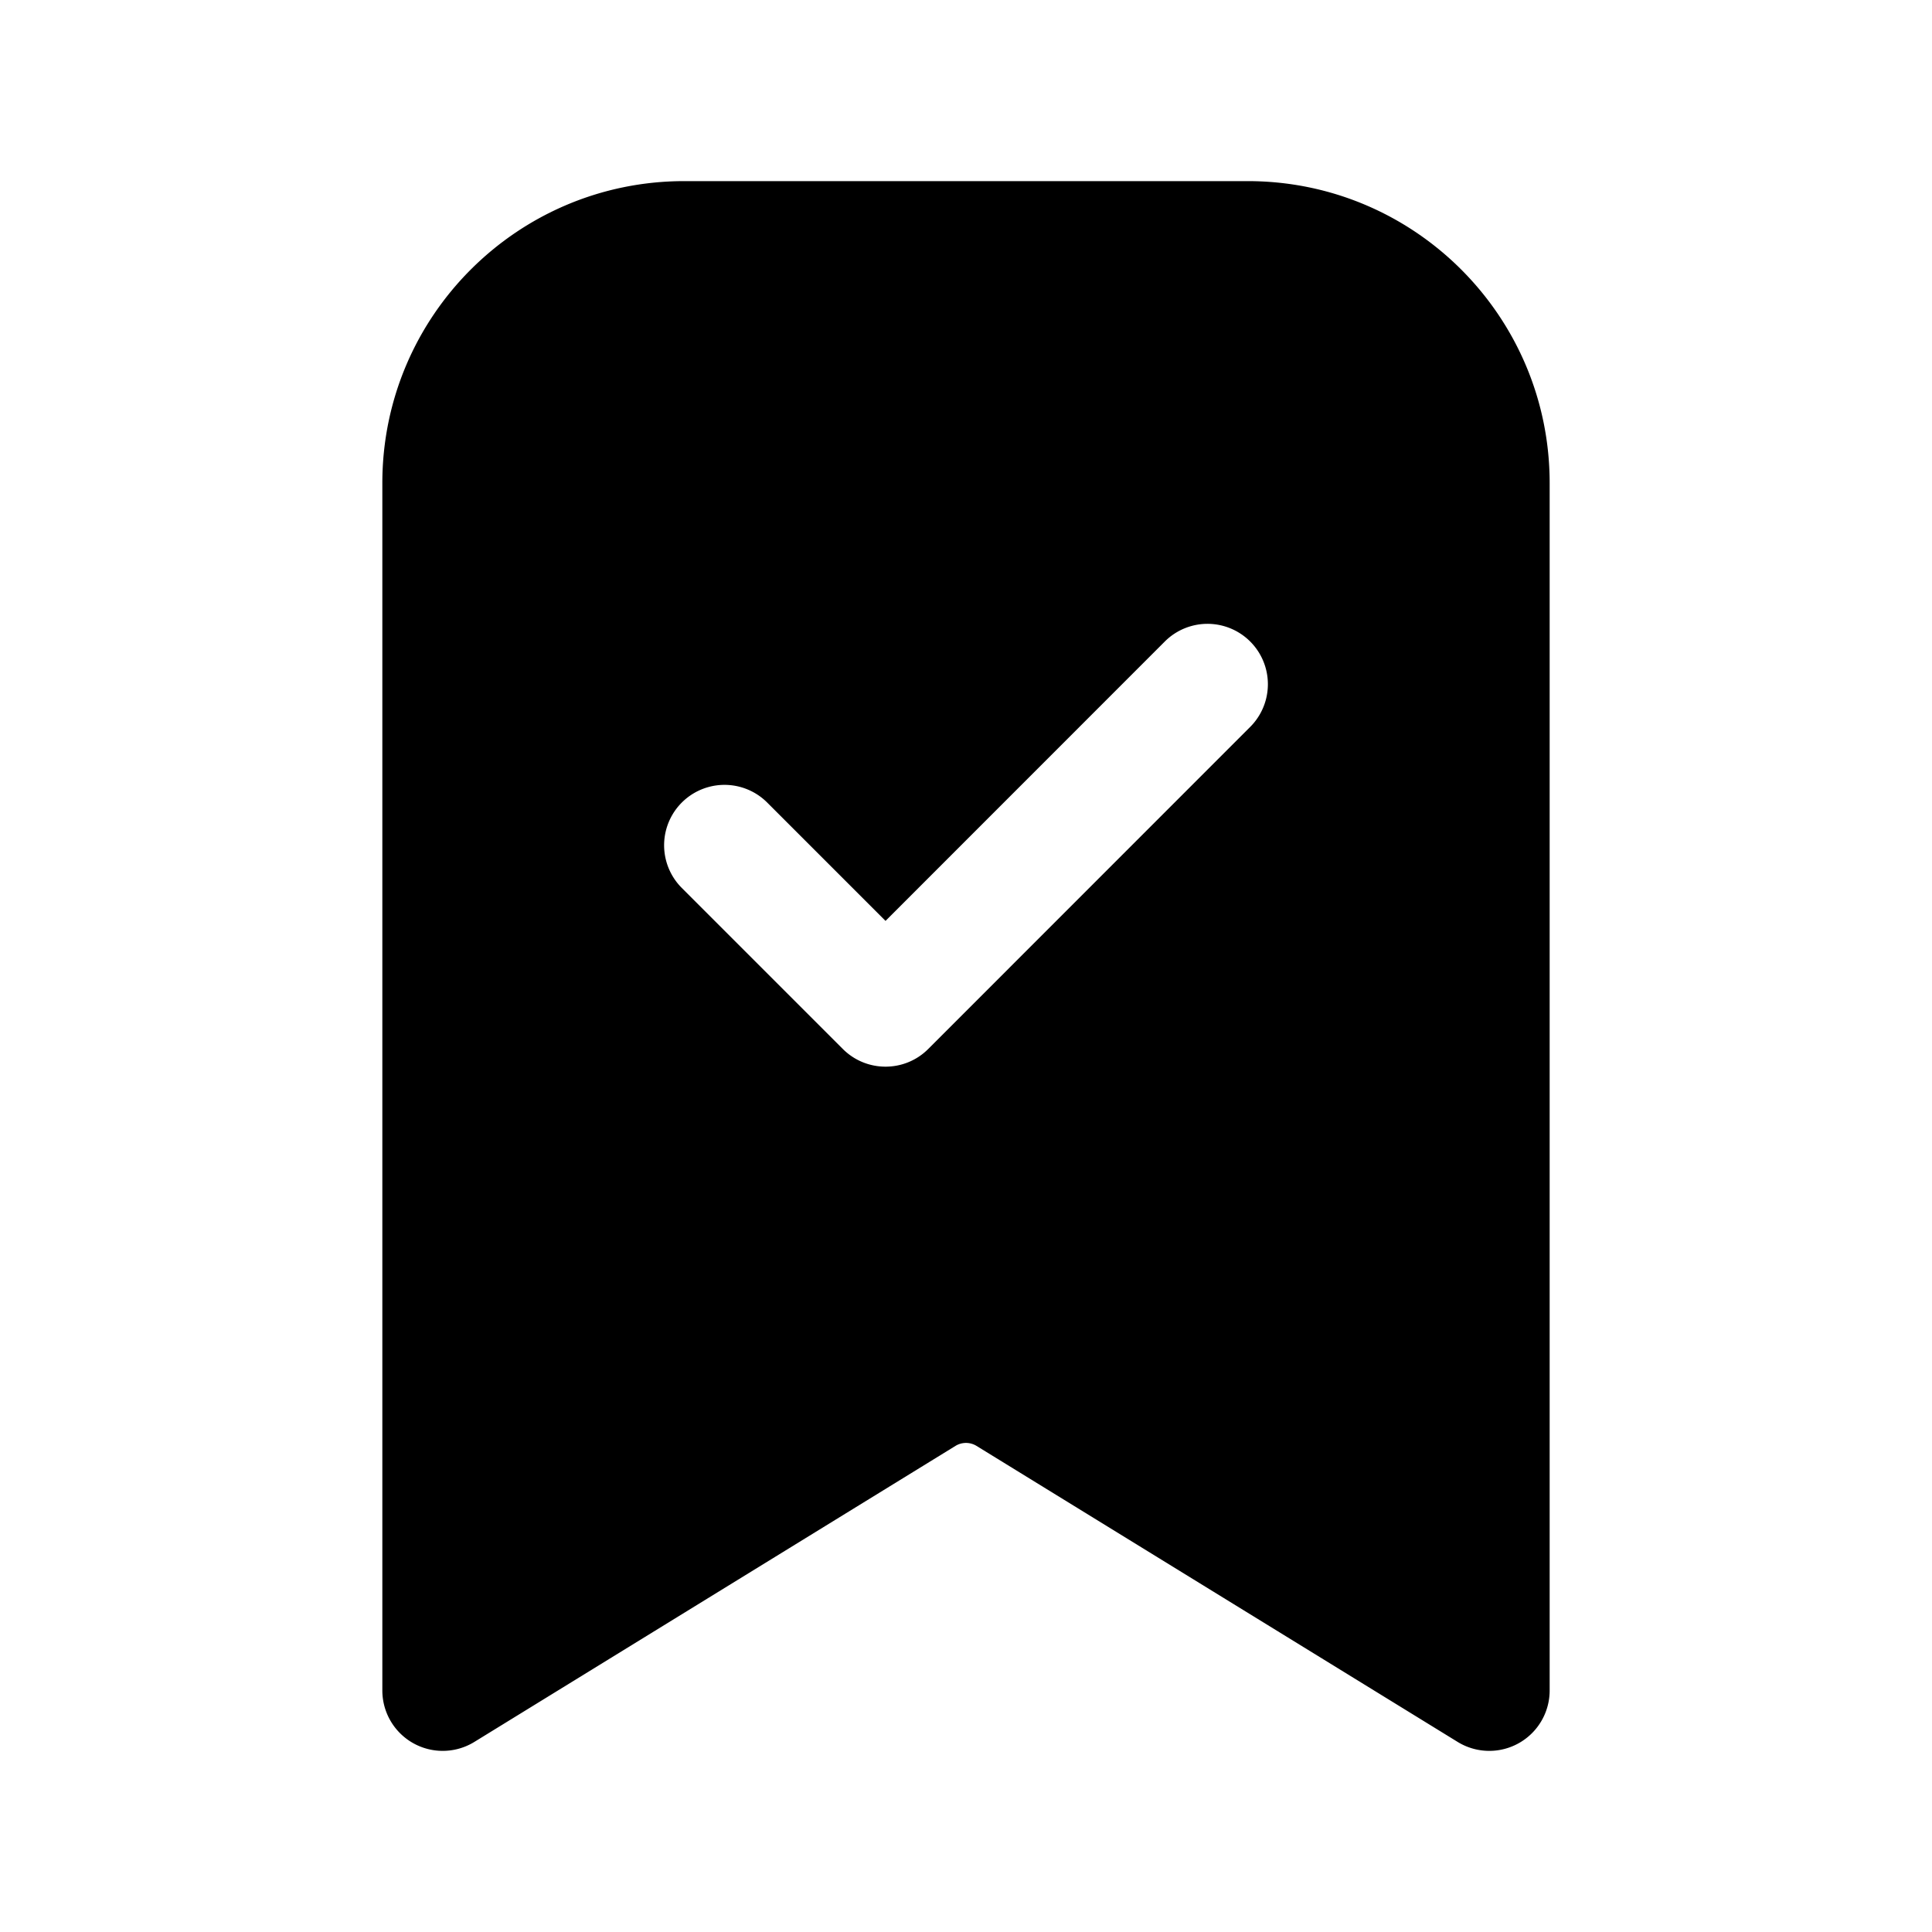 <svg fill="currentColor" viewBox="0 0 20 20"><path fill="currentColor" d="M3.958 5c0-1.726 1.4-3.125 3.125-3.125h5.834c1.726 0 3.125 1.4 3.125 3.125v12.5a.625.625 0 0 1-.953.532l-4.98-3.064a.208.208 0 0 0-.218 0l-4.98 3.064a.625.625 0 0 1-.953-.532V5Zm8.984 2.525a.625.625 0 0 0-.884-.884L9.167 9.533 7.942 8.308a.625.625 0 1 0-.884.884l1.667 1.667c.244.244.64.244.884 0l3.333-3.334Z" fill-rule="evenodd" clip-rule="evenodd"></path></svg>